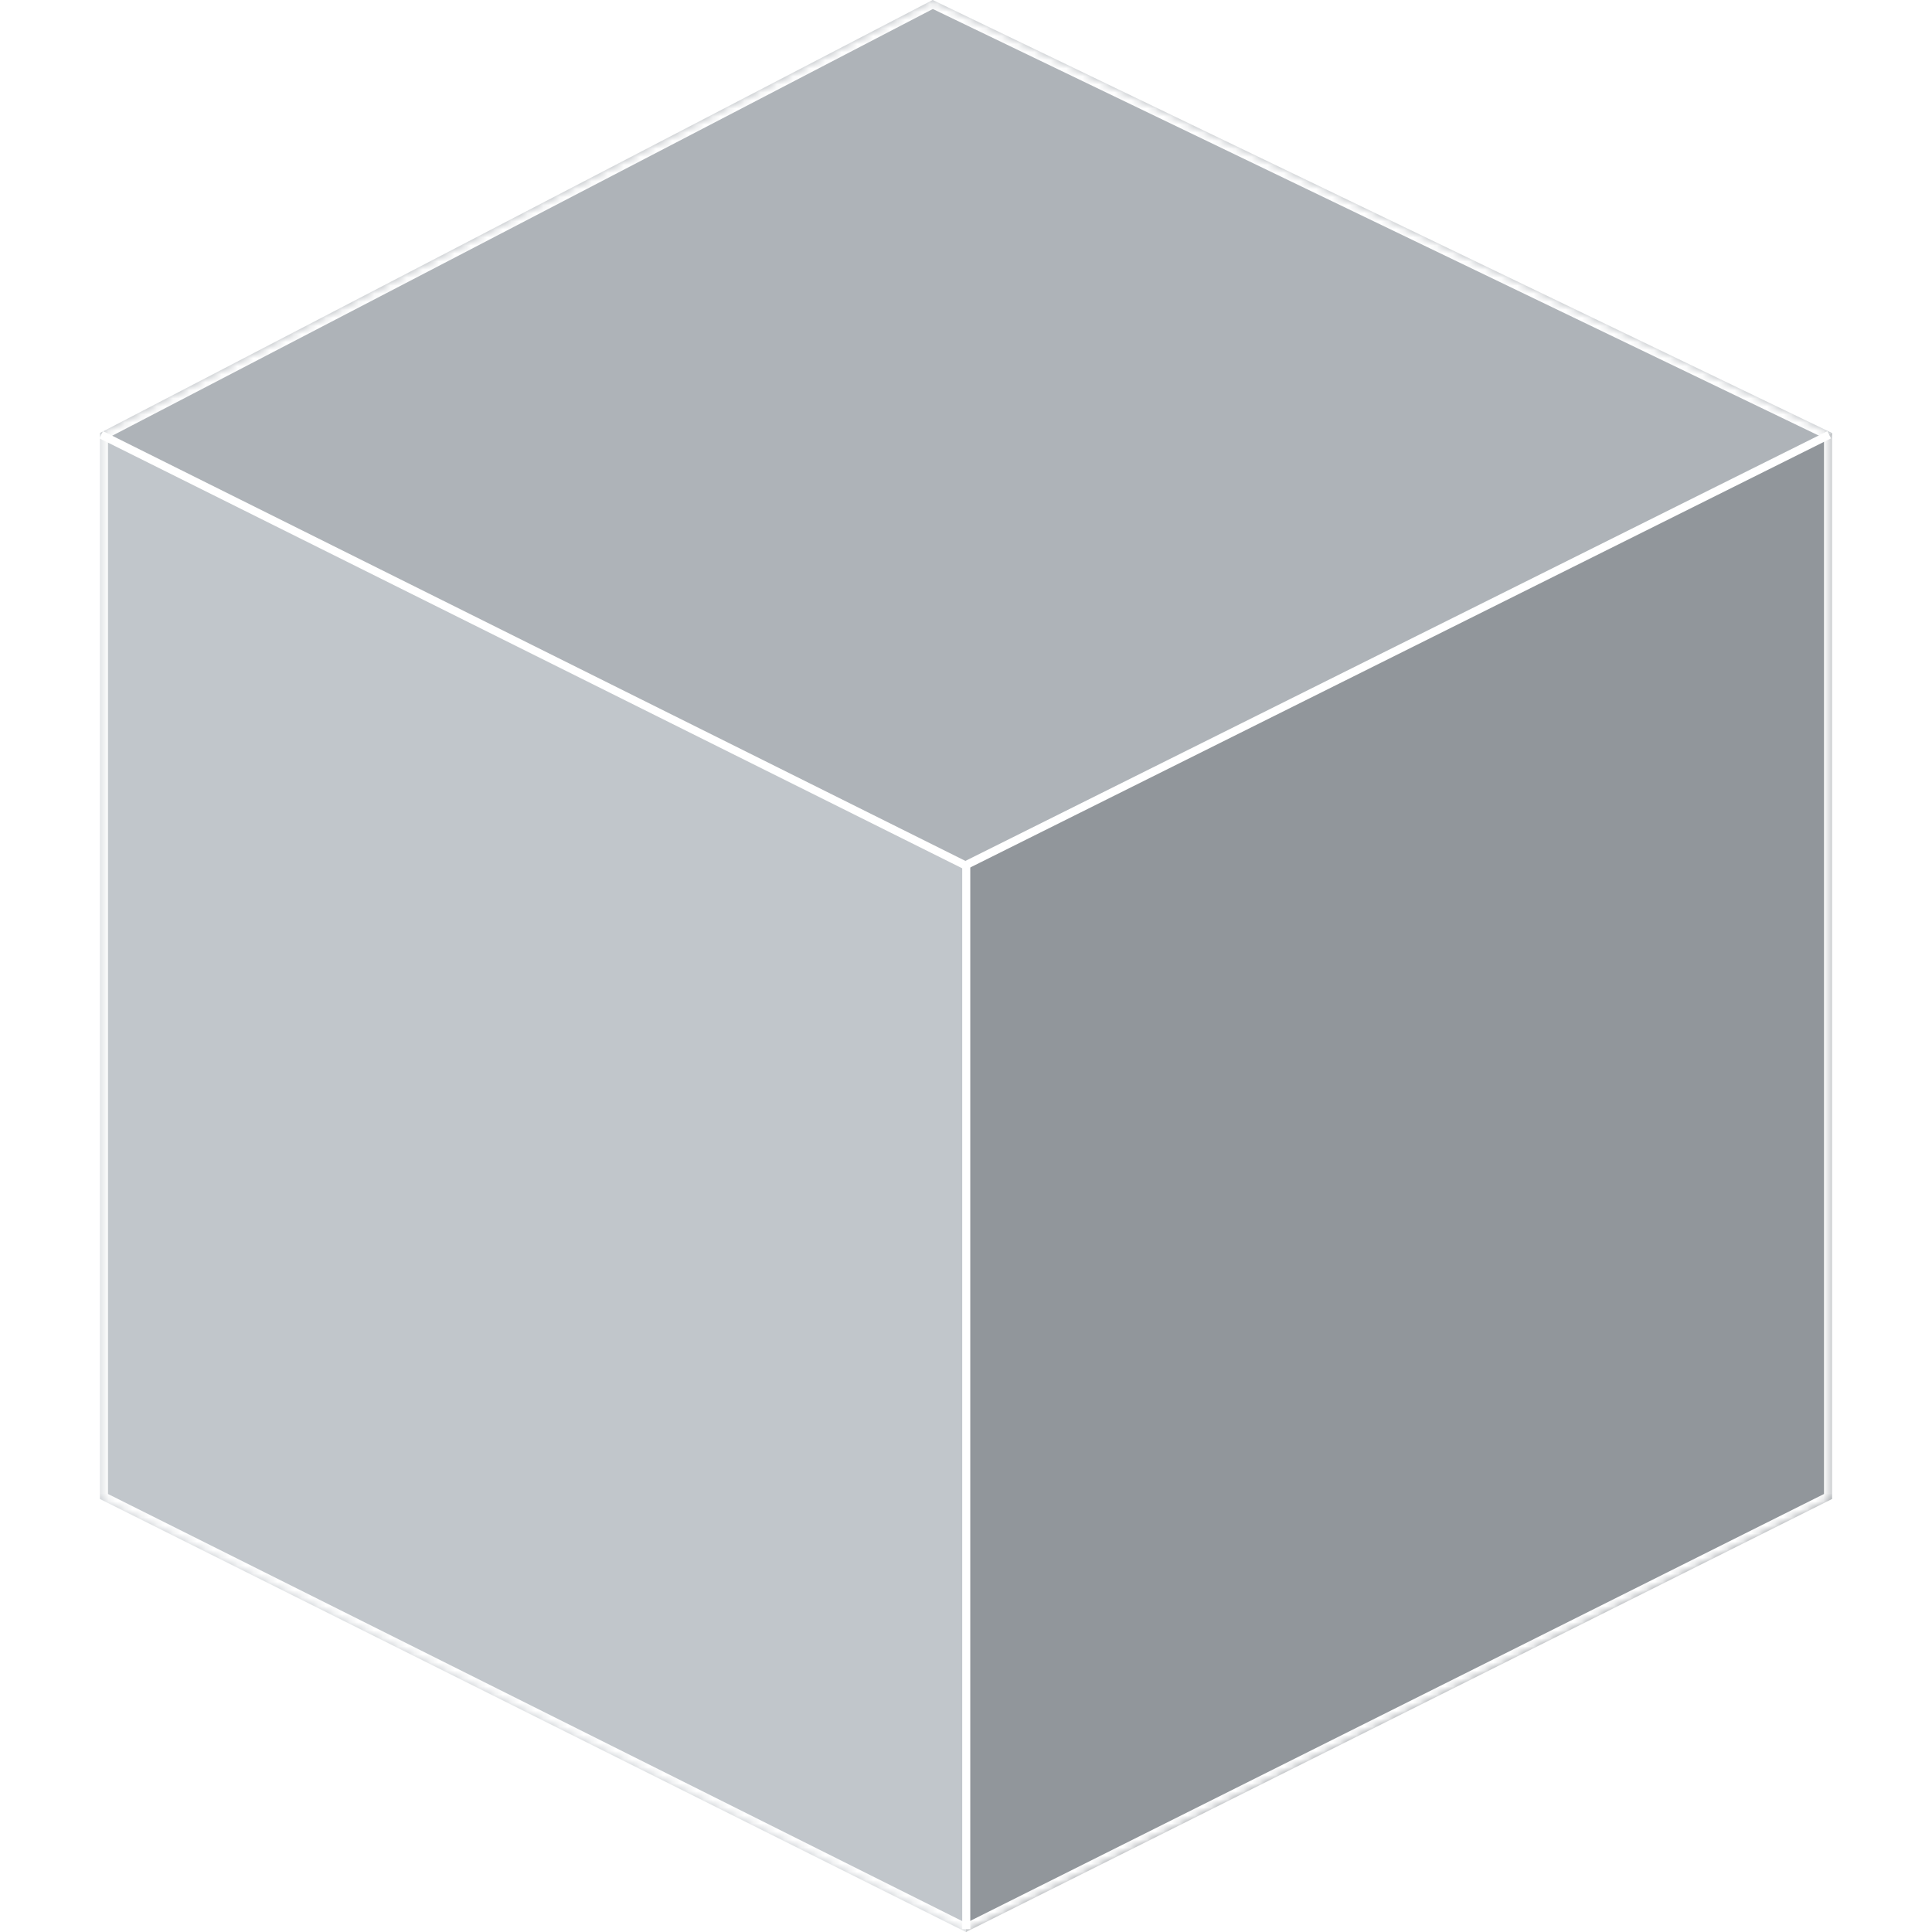 <svg width="240" height="240" viewBox="0 0 240 240" fill="none" xmlns="http://www.w3.org/2000/svg"><g filter="url(#filter0_i_1460_7107)"><path d="M120 240L12.414 186.207V53.793L120 107.586V240Z" fill="#C8C8C8"></path><path d="M120 240L12.414 186.207V53.793L120 107.586V240Z" fill="#2B99FF" fill-opacity="0.05"></path></g><g filter="url(#filter1_i_1460_7107)"><path d="M120 240L227.586 186.207V53.793L120 107.586V240Z" fill="#969696"></path><path d="M120 240L227.586 186.207V53.793L120 107.586V240Z" fill="#2B99FF" fill-opacity="0.05"></path></g><g filter="url(#filter2_i_1460_7107)"><path d="M12.414 53.793L115.862 0L227.586 53.793L120 107.586L12.414 53.793Z" fill="#B5B5B5"></path><path d="M12.414 53.793L115.862 0L227.586 53.793L120 107.586L12.414 53.793Z" fill="#2B99FF" fill-opacity="0.05"></path></g><mask id="path-4-inside-1_1460_7107" fill="white"><path fill-rule="evenodd" clip-rule="evenodd" d="M12.414 53.793V53.793L12.414 53.793L115.862 0L227.586 53.793L227.586 53.793L227.586 53.793V186.207L120 240H120L12.414 186.207V53.793Z"></path></mask><path d="M12.414 53.793L12.858 52.897L11.414 52.181V53.793H12.414ZM12.414 53.793L11.97 54.689L12.425 54.914L12.876 54.68L12.414 53.793ZM115.862 0L116.296 -0.901L115.845 -1.118L115.401 -0.887L115.862 0ZM227.586 53.793L228.023 52.894L228.02 52.892L227.586 53.793ZM227.586 53.793L228.034 54.688L229.848 53.781L228.024 52.894L227.586 53.793ZM227.586 53.793L227.139 52.899L226.586 53.175V53.793H227.586ZM227.586 186.207L228.033 187.101L228.586 186.825V186.207H227.586ZM120 240V241H120.236L120.447 240.894L120 240ZM120 240L119.553 240.894L119.764 241H120V240ZM12.414 186.207H11.414V186.825L11.967 187.101L12.414 186.207ZM11.414 53.793V53.793H13.414V53.793H11.414ZM12.858 52.897L12.858 52.897L11.97 54.689L11.97 54.689L12.858 52.897ZM12.876 54.68L116.324 0.887L115.401 -0.887L11.953 52.906L12.876 54.68ZM115.429 0.901L227.152 54.694L228.02 52.892L116.296 -0.901L115.429 0.901ZM227.149 54.692L227.149 54.693L228.024 52.894L228.023 52.894L227.149 54.692ZM227.139 52.899L227.139 52.899L228.033 54.688L228.034 54.688L227.139 52.899ZM228.586 186.207V53.793H226.586V186.207H228.586ZM120.447 240.894L228.033 187.101L227.139 185.312L119.553 239.105L120.447 240.894ZM120 241H120V239H120V241ZM11.967 187.101L119.553 240.894L120.447 239.105L12.861 185.312L11.967 187.101ZM11.414 53.793V186.207H13.414V53.793H11.414Z" fill="white" mask="url(#path-4-inside-1_1460_7107)"></path><line x1="120.031" y1="107.141" x2="120.031" y2="239.625" stroke="white"></line><line x1="227.223" y1="54.01" x2="119.754" y2="107.588" stroke="white"></line><line y1="-0.5" x2="120.084" y2="-0.5" transform="matrix(0.895 0.446 0.446 -0.895 12.8 53.562)" stroke="white"></line><defs><filter id="filter0_i_1460_7107" x="12.414" y="53.793" width="107.586" height="186.207" filterUnits="userSpaceOnUse" color-interpolation-filters="sRGB"><feFlood flood-opacity="0" result="BackgroundImageFix"></feFlood><feBlend mode="normal" in="SourceGraphic" in2="BackgroundImageFix" result="shape"></feBlend><feColorMatrix in="SourceAlpha" type="matrix" values="0 0 0 0 0 0 0 0 0 0 0 0 0 0 0 0 0 0 127 0" result="hardAlpha"></feColorMatrix><feOffset></feOffset><feGaussianBlur stdDeviation="12"></feGaussianBlur><feComposite in2="hardAlpha" operator="arithmetic" k2="-1" k3="1"></feComposite><feColorMatrix type="matrix" values="0 0 0 0 1 0 0 0 0 1 0 0 0 0 1 0 0 0 1 0"></feColorMatrix><feBlend mode="normal" in2="shape" result="effect1_innerShadow_1460_7107"></feBlend></filter><filter id="filter1_i_1460_7107" x="120" y="53.793" width="107.586" height="186.207" filterUnits="userSpaceOnUse" color-interpolation-filters="sRGB"><feFlood flood-opacity="0" result="BackgroundImageFix"></feFlood><feBlend mode="normal" in="SourceGraphic" in2="BackgroundImageFix" result="shape"></feBlend><feColorMatrix in="SourceAlpha" type="matrix" values="0 0 0 0 0 0 0 0 0 0 0 0 0 0 0 0 0 0 127 0" result="hardAlpha"></feColorMatrix><feOffset></feOffset><feGaussianBlur stdDeviation="12"></feGaussianBlur><feComposite in2="hardAlpha" operator="arithmetic" k2="-1" k3="1"></feComposite><feColorMatrix type="matrix" values="0 0 0 0 1 0 0 0 0 1 0 0 0 0 1 0 0 0 0.4 0"></feColorMatrix><feBlend mode="normal" in2="shape" result="effect1_innerShadow_1460_7107"></feBlend></filter><filter id="filter2_i_1460_7107" x="12.414" y="0" width="215.173" height="107.586" filterUnits="userSpaceOnUse" color-interpolation-filters="sRGB"><feFlood flood-opacity="0" result="BackgroundImageFix"></feFlood><feBlend mode="normal" in="SourceGraphic" in2="BackgroundImageFix" result="shape"></feBlend><feColorMatrix in="SourceAlpha" type="matrix" values="0 0 0 0 0 0 0 0 0 0 0 0 0 0 0 0 0 0 127 0" result="hardAlpha"></feColorMatrix><feOffset></feOffset><feGaussianBlur stdDeviation="12"></feGaussianBlur><feComposite in2="hardAlpha" operator="arithmetic" k2="-1" k3="1"></feComposite><feColorMatrix type="matrix" values="0 0 0 0 1 0 0 0 0 1 0 0 0 0 1 0 0 0 0.6 0"></feColorMatrix><feBlend mode="normal" in2="shape" result="effect1_innerShadow_1460_7107"></feBlend></filter></defs></svg>
